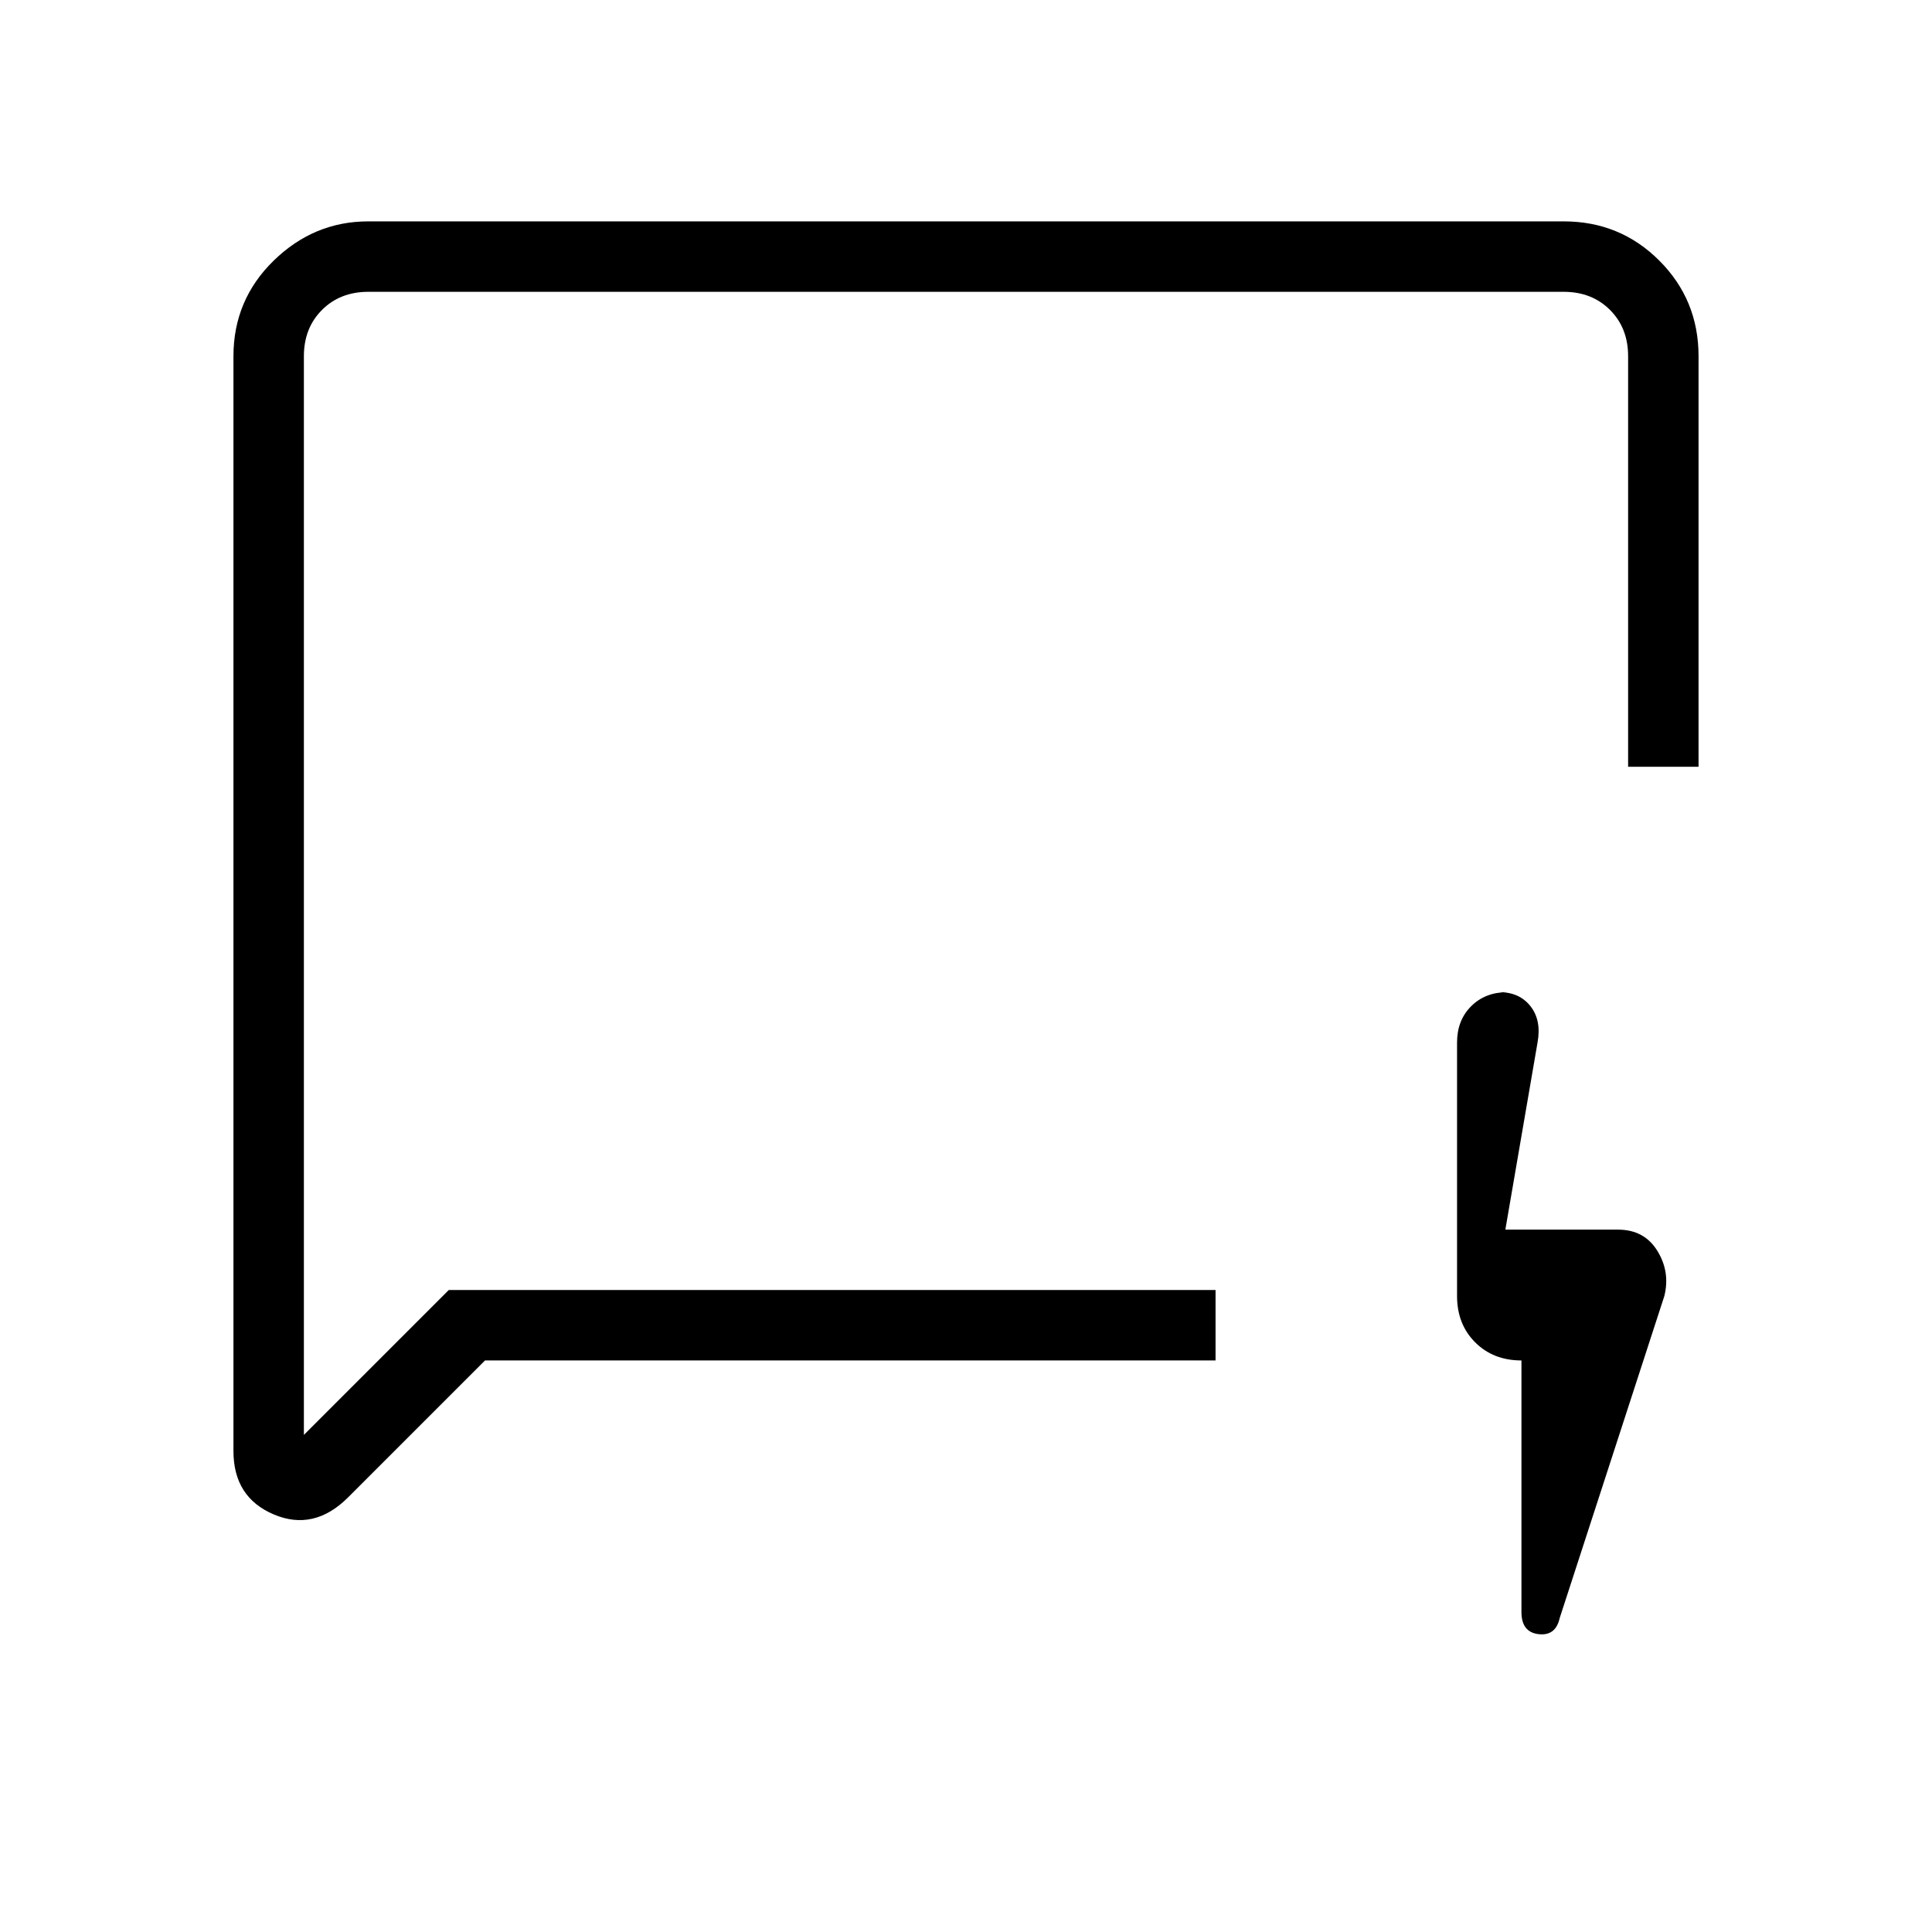 <svg xmlns="http://www.w3.org/2000/svg" height="48" width="48"><path d="M12.05 33.8 8.65 37.2Q7.8 38.05 6.8 37.625Q5.8 37.2 5.8 36.05V8.85Q5.8 7.45 6.8 6.475Q7.8 5.5 9.15 5.5H38.85Q40.25 5.5 41.225 6.475Q42.2 7.45 42.2 8.85V19.05H40.45V8.85Q40.45 8.15 40 7.7Q39.55 7.25 38.85 7.25H9.15Q8.45 7.25 8 7.7Q7.55 8.15 7.55 8.85V35.65L11.15 32.05H30.2V33.8ZM7.55 32.05V35.65V7.25Q7.55 7.25 7.55 7.25Q7.55 7.25 7.55 7.25Q7.55 7.25 7.55 7.25Q7.55 7.25 7.55 7.25Q7.55 7.25 7.55 7.25Q7.55 7.25 7.55 7.25V32.05ZM37.8 33.8Q37.1 33.8 36.65 33.35Q36.2 32.9 36.2 32.2V25.9Q36.2 25.35 36.55 25Q36.9 24.65 37.45 24.65H37.25Q37.75 24.65 38.025 25Q38.3 25.35 38.2 25.9L37.4 30.55H40.2Q40.85 30.55 41.175 31.075Q41.5 31.6 41.35 32.2L38.75 40.2Q38.65 40.65 38.225 40.6Q37.8 40.55 37.8 40.05Z"/></svg>